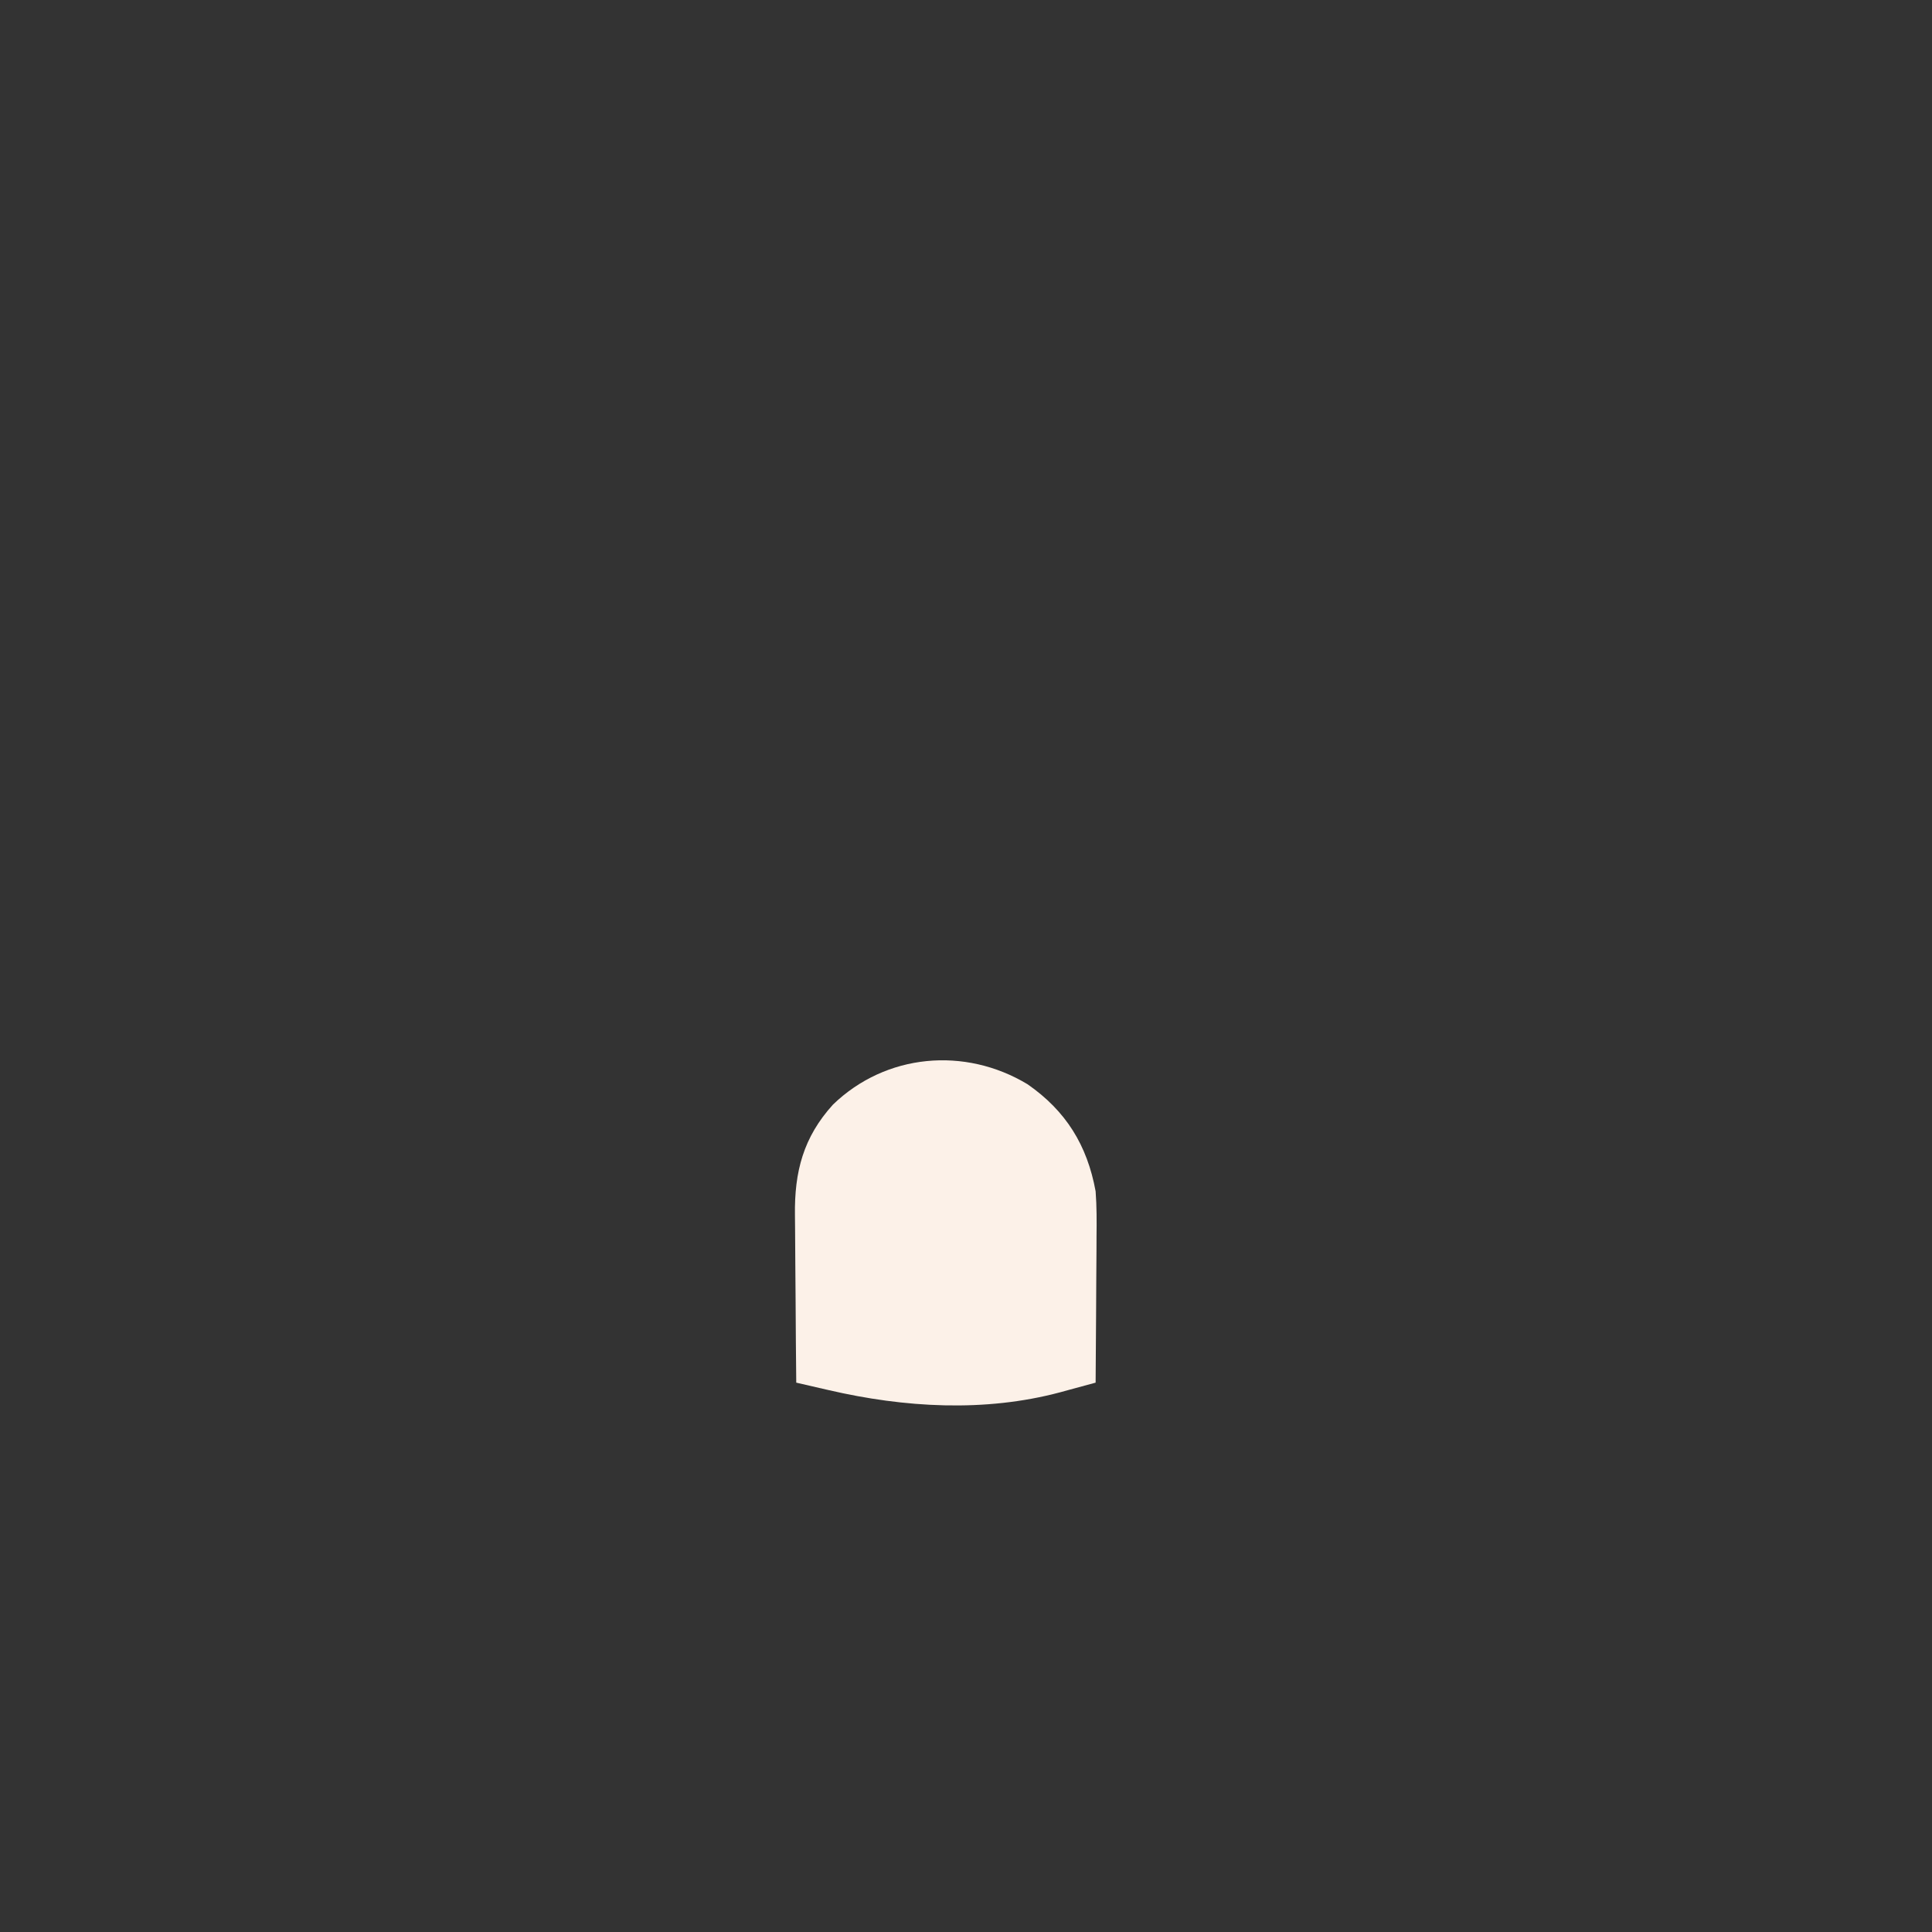 <svg width="400" height="400" viewBox="0 0 400 400" fill="none" xmlns="http://www.w3.org/2000/svg">
  <rect x="0" y="0" width="400" height="400" fill="#333333" stroke="none"/>
  <g id="base-chest">
    <path d="M212.74 224.481C220.689 229.998 225.093 237.106 226.837 246.645C227.075 249.788 227.062 252.91 227.024 256.06C227.021 256.938 227.018 257.815 227.016 258.692C227.009 260.974 226.99 263.255 226.969 265.537C226.949 267.876 226.94 270.215 226.931 272.554C226.91 277.123 226.878 281.693 226.837 286.262C224.94 286.781 223.041 287.296 221.141 287.807C220.612 287.952 220.083 288.098 219.539 288.247C203.866 292.442 187.211 291.433 171.563 287.807C170.916 287.658 170.269 287.51 169.602 287.357C168.02 286.993 166.438 286.628 164.856 286.262C164.797 280.718 164.751 275.174 164.724 269.63C164.711 267.055 164.693 264.481 164.663 261.906C164.635 259.416 164.62 256.926 164.614 254.436C164.609 253.491 164.6 252.546 164.586 251.602C164.459 242.6 166.316 235.471 172.457 228.697C183.393 218.125 199.762 216.652 212.74 224.481Z" fill="#FCF1E8"/>
  </g>
</svg>